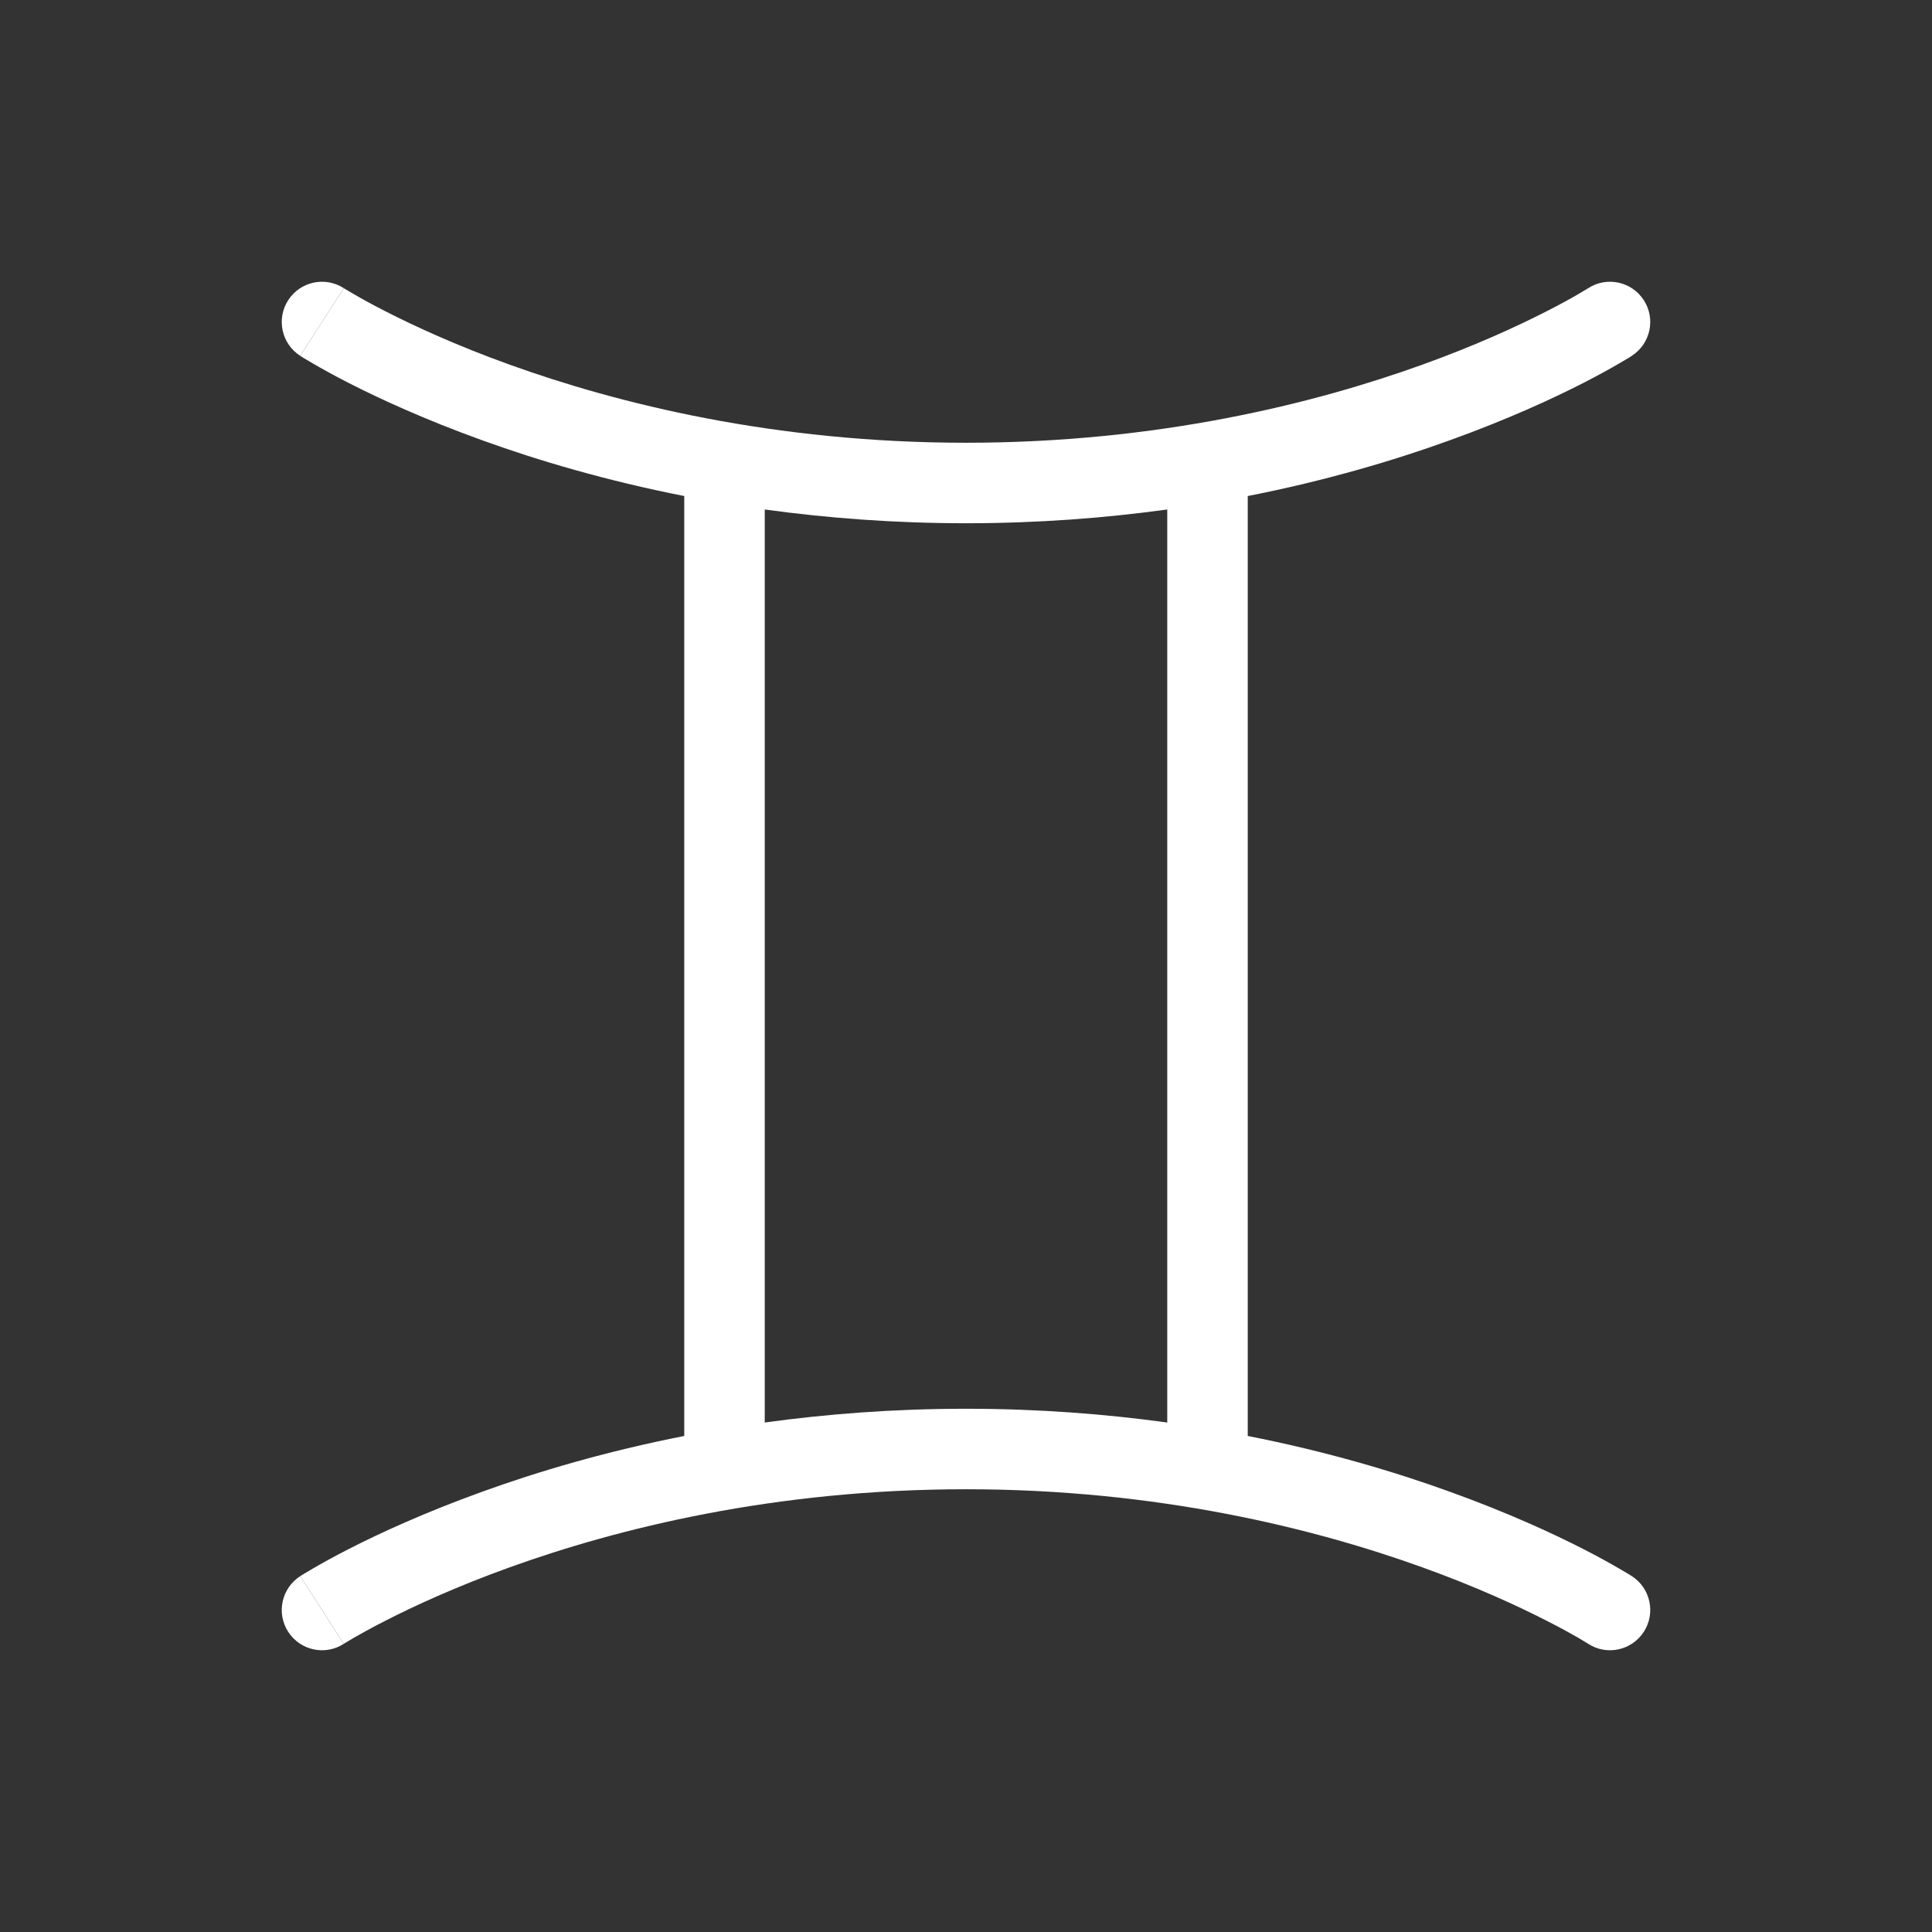 <svg xmlns="http://www.w3.org/2000/svg" width="24" height="24" fill="none" viewBox="0 0 24 24"><rect x="0" y="0" width="24" height="24" fill="#333333" stroke="none"/><path fill="#fff" d="M3.58 3.729C3.73 3.497 4.039 3.43 4.271 3.58C4.271 3.58 4.271 3.58 4 4L3.729 4.42C3.497 4.27 3.43 3.961 3.58 3.729Z"/><path fill="#fff" fill-rule="evenodd" d="M8.5 17.838V6.162C7.529 5.971 6.686 5.721 5.992 5.47C5.276 5.212 4.717 4.954 4.333 4.758C4.141 4.66 3.993 4.577 3.892 4.518C3.841 4.489 3.802 4.465 3.775 4.449L3.743 4.429L3.733 4.423L3.731 4.421L3.729 4.42C3.729 4.42 3.729 4.42 4 4L4.271 3.58L4.276 3.583L4.297 3.596C4.318 3.609 4.35 3.628 4.394 3.653C4.481 3.704 4.613 3.778 4.788 3.867C5.138 4.046 5.659 4.288 6.331 4.53C7.674 5.014 9.617 5.5 12 5.5C14.383 5.5 16.326 5.014 17.669 4.53C18.341 4.288 18.862 4.046 19.212 3.867C19.387 3.778 19.52 3.704 19.607 3.653C19.65 3.628 19.682 3.609 19.703 3.596L19.725 3.583L19.729 3.58C19.961 3.43 20.27 3.497 20.42 3.729C20.57 3.961 20.503 4.27 20.271 4.42L20 4C20.271 4.42 20.271 4.42 20.271 4.42L20.27 4.421L20.267 4.423L20.258 4.429L20.226 4.449C20.198 4.465 20.159 4.489 20.108 4.518C20.007 4.577 19.859 4.66 19.667 4.758C19.284 4.954 18.724 5.212 18.008 5.47C17.314 5.721 16.471 5.971 15.5 6.162V17.838C16.471 18.029 17.314 18.279 18.008 18.53C18.724 18.788 19.284 19.046 19.667 19.242C19.859 19.34 20.007 19.423 20.108 19.482C20.159 19.511 20.198 19.535 20.226 19.551L20.258 19.571L20.267 19.577L20.27 19.579L20.271 19.579C20.271 19.58 20.271 19.58 20 20L20.271 19.579C20.503 19.729 20.57 20.039 20.42 20.271C20.27 20.503 19.961 20.57 19.729 20.42L19.725 20.417L19.703 20.404C19.682 20.391 19.65 20.372 19.607 20.346C19.52 20.296 19.387 20.222 19.212 20.133C18.862 19.954 18.341 19.712 17.669 19.47C16.326 18.986 14.383 18.5 12 18.5C9.617 18.5 7.674 18.986 6.331 19.47C5.659 19.712 5.138 19.954 4.788 20.133C4.613 20.222 4.481 20.296 4.394 20.346C4.35 20.372 4.318 20.391 4.297 20.404L4.276 20.417L4.271 20.42L4 20C3.729 19.58 3.729 19.58 3.729 19.58L3.731 19.579L3.733 19.577L3.743 19.571L3.775 19.551C3.802 19.535 3.841 19.511 3.892 19.482C3.993 19.423 4.141 19.34 4.333 19.242C4.717 19.046 5.276 18.788 5.992 18.53C6.686 18.279 7.529 18.029 8.5 17.838ZM9.5 17.671C10.27 17.565 11.106 17.5 12 17.5C12.894 17.5 13.73 17.565 14.5 17.671V6.329C13.73 6.435 12.894 6.5 12 6.5C11.106 6.5 10.27 6.435 9.5 6.329V17.671Z" clip-rule="evenodd"/><path fill="#fff" d="M4.271 20.42C4.271 20.42 4.271 20.42 4.271 20.42V20.42Z"/><path fill="#fff" d="M4.271 20.42C4.039 20.57 3.73 20.503 3.58 20.271C3.43 20.039 3.497 19.73 3.729 19.58L4 20C4.271 20.42 4.271 20.42 4.271 20.42Z"/></svg>